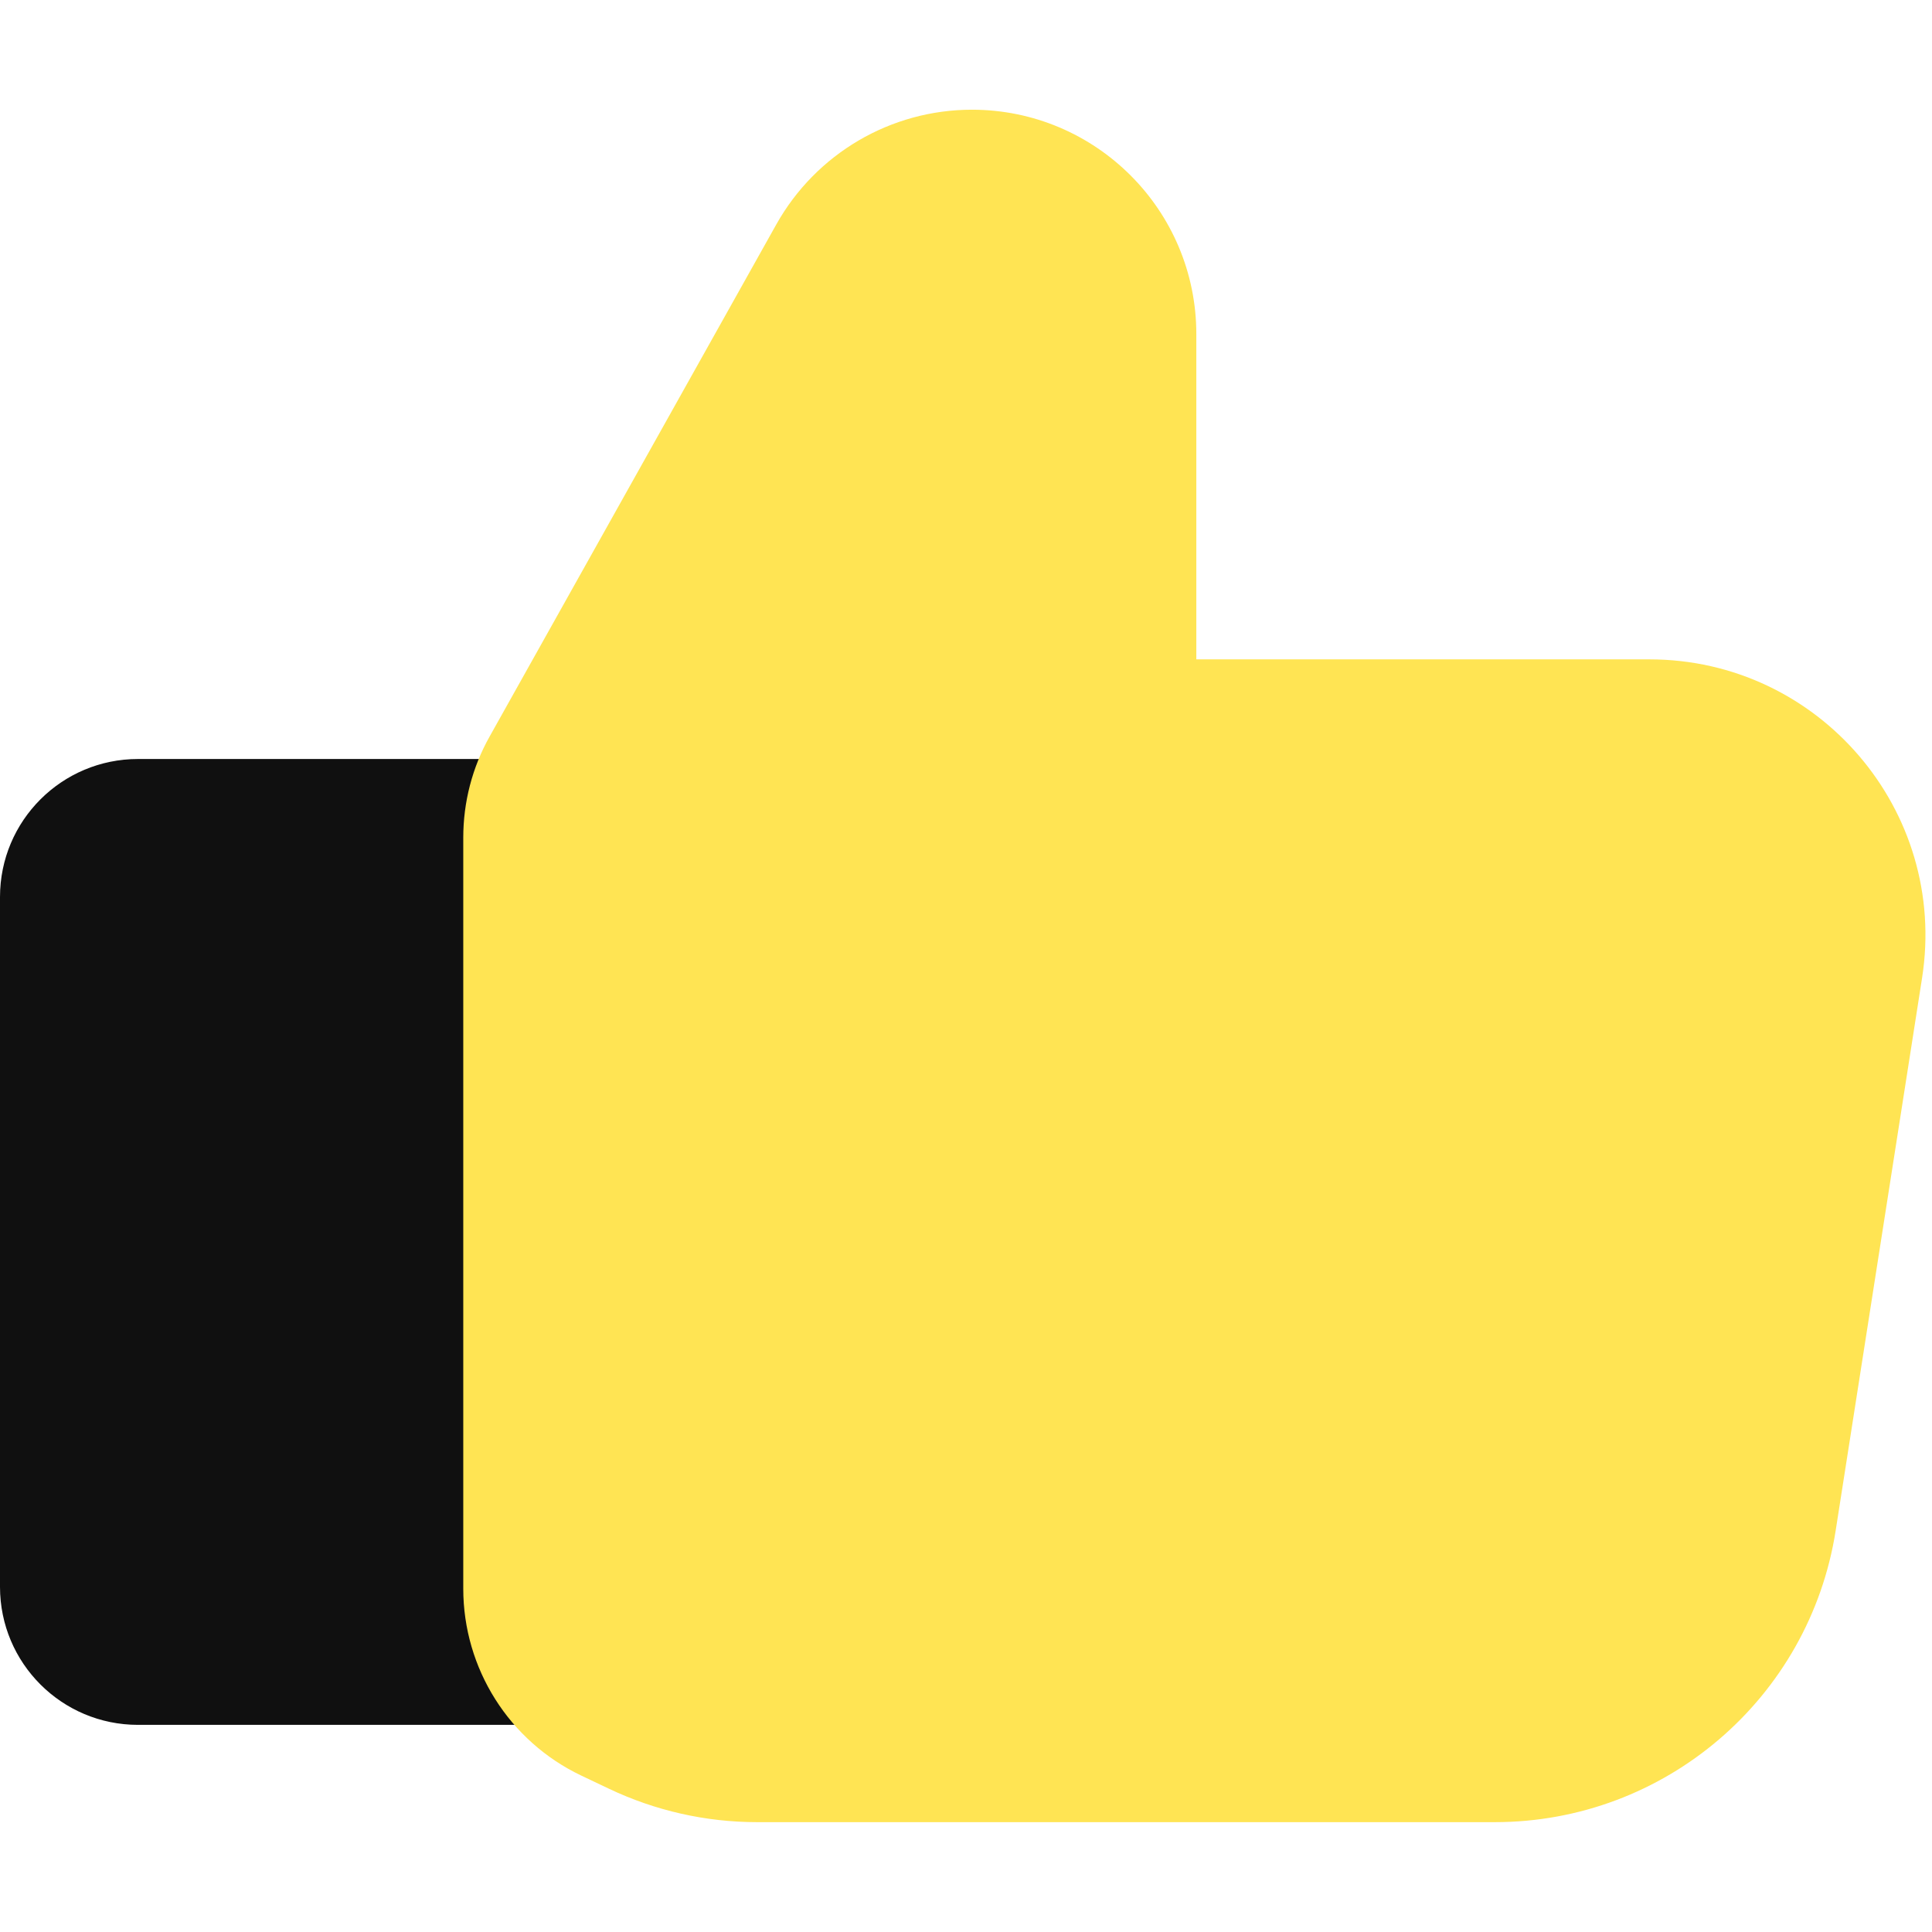 <svg width="14" height="14" viewBox="0 0 14 14" fill="none" xmlns="http://www.w3.org/2000/svg">
<g clip-path="url(#clip0_1222_12126)">
<path fill-rule="evenodd" clip-rule="evenodd" d="M1 12.499C0.448 12.499 4.85396e-07 12.052 4.37114e-07 11.499L0 6.5C-4.82823e-08 5.947 0.448 5.5 1 5.5H5.5C5.776 5.5 6 5.723 6 6V11.999C6 12.276 5.776 12.499 5.5 12.499H1Z" fill="#101010"/>
<path fill-rule="evenodd" clip-rule="evenodd" d="M5.486 13.204C5.114 13.204 4.747 13.121 4.411 12.961L4.211 12.866C3.689 12.617 3.357 12.09 3.357 11.512L3.357 6.07C3.357 5.813 3.422 5.561 3.548 5.337L5.625 1.627C5.913 1.113 6.455 0.795 7.043 0.795C7.941 0.795 8.669 1.523 8.669 2.421V4.778L11.952 4.778C13.18 4.778 14.118 5.874 13.928 7.087L13.302 11.091C13.112 12.307 12.064 13.204 10.832 13.204H5.486Z" fill="#FFE453"/>
</g>
<defs>
<clipPath id="clip0_1222_12126">
<rect width="14" height="14" fill="white"/>
</clipPath>
</defs>
</svg>
